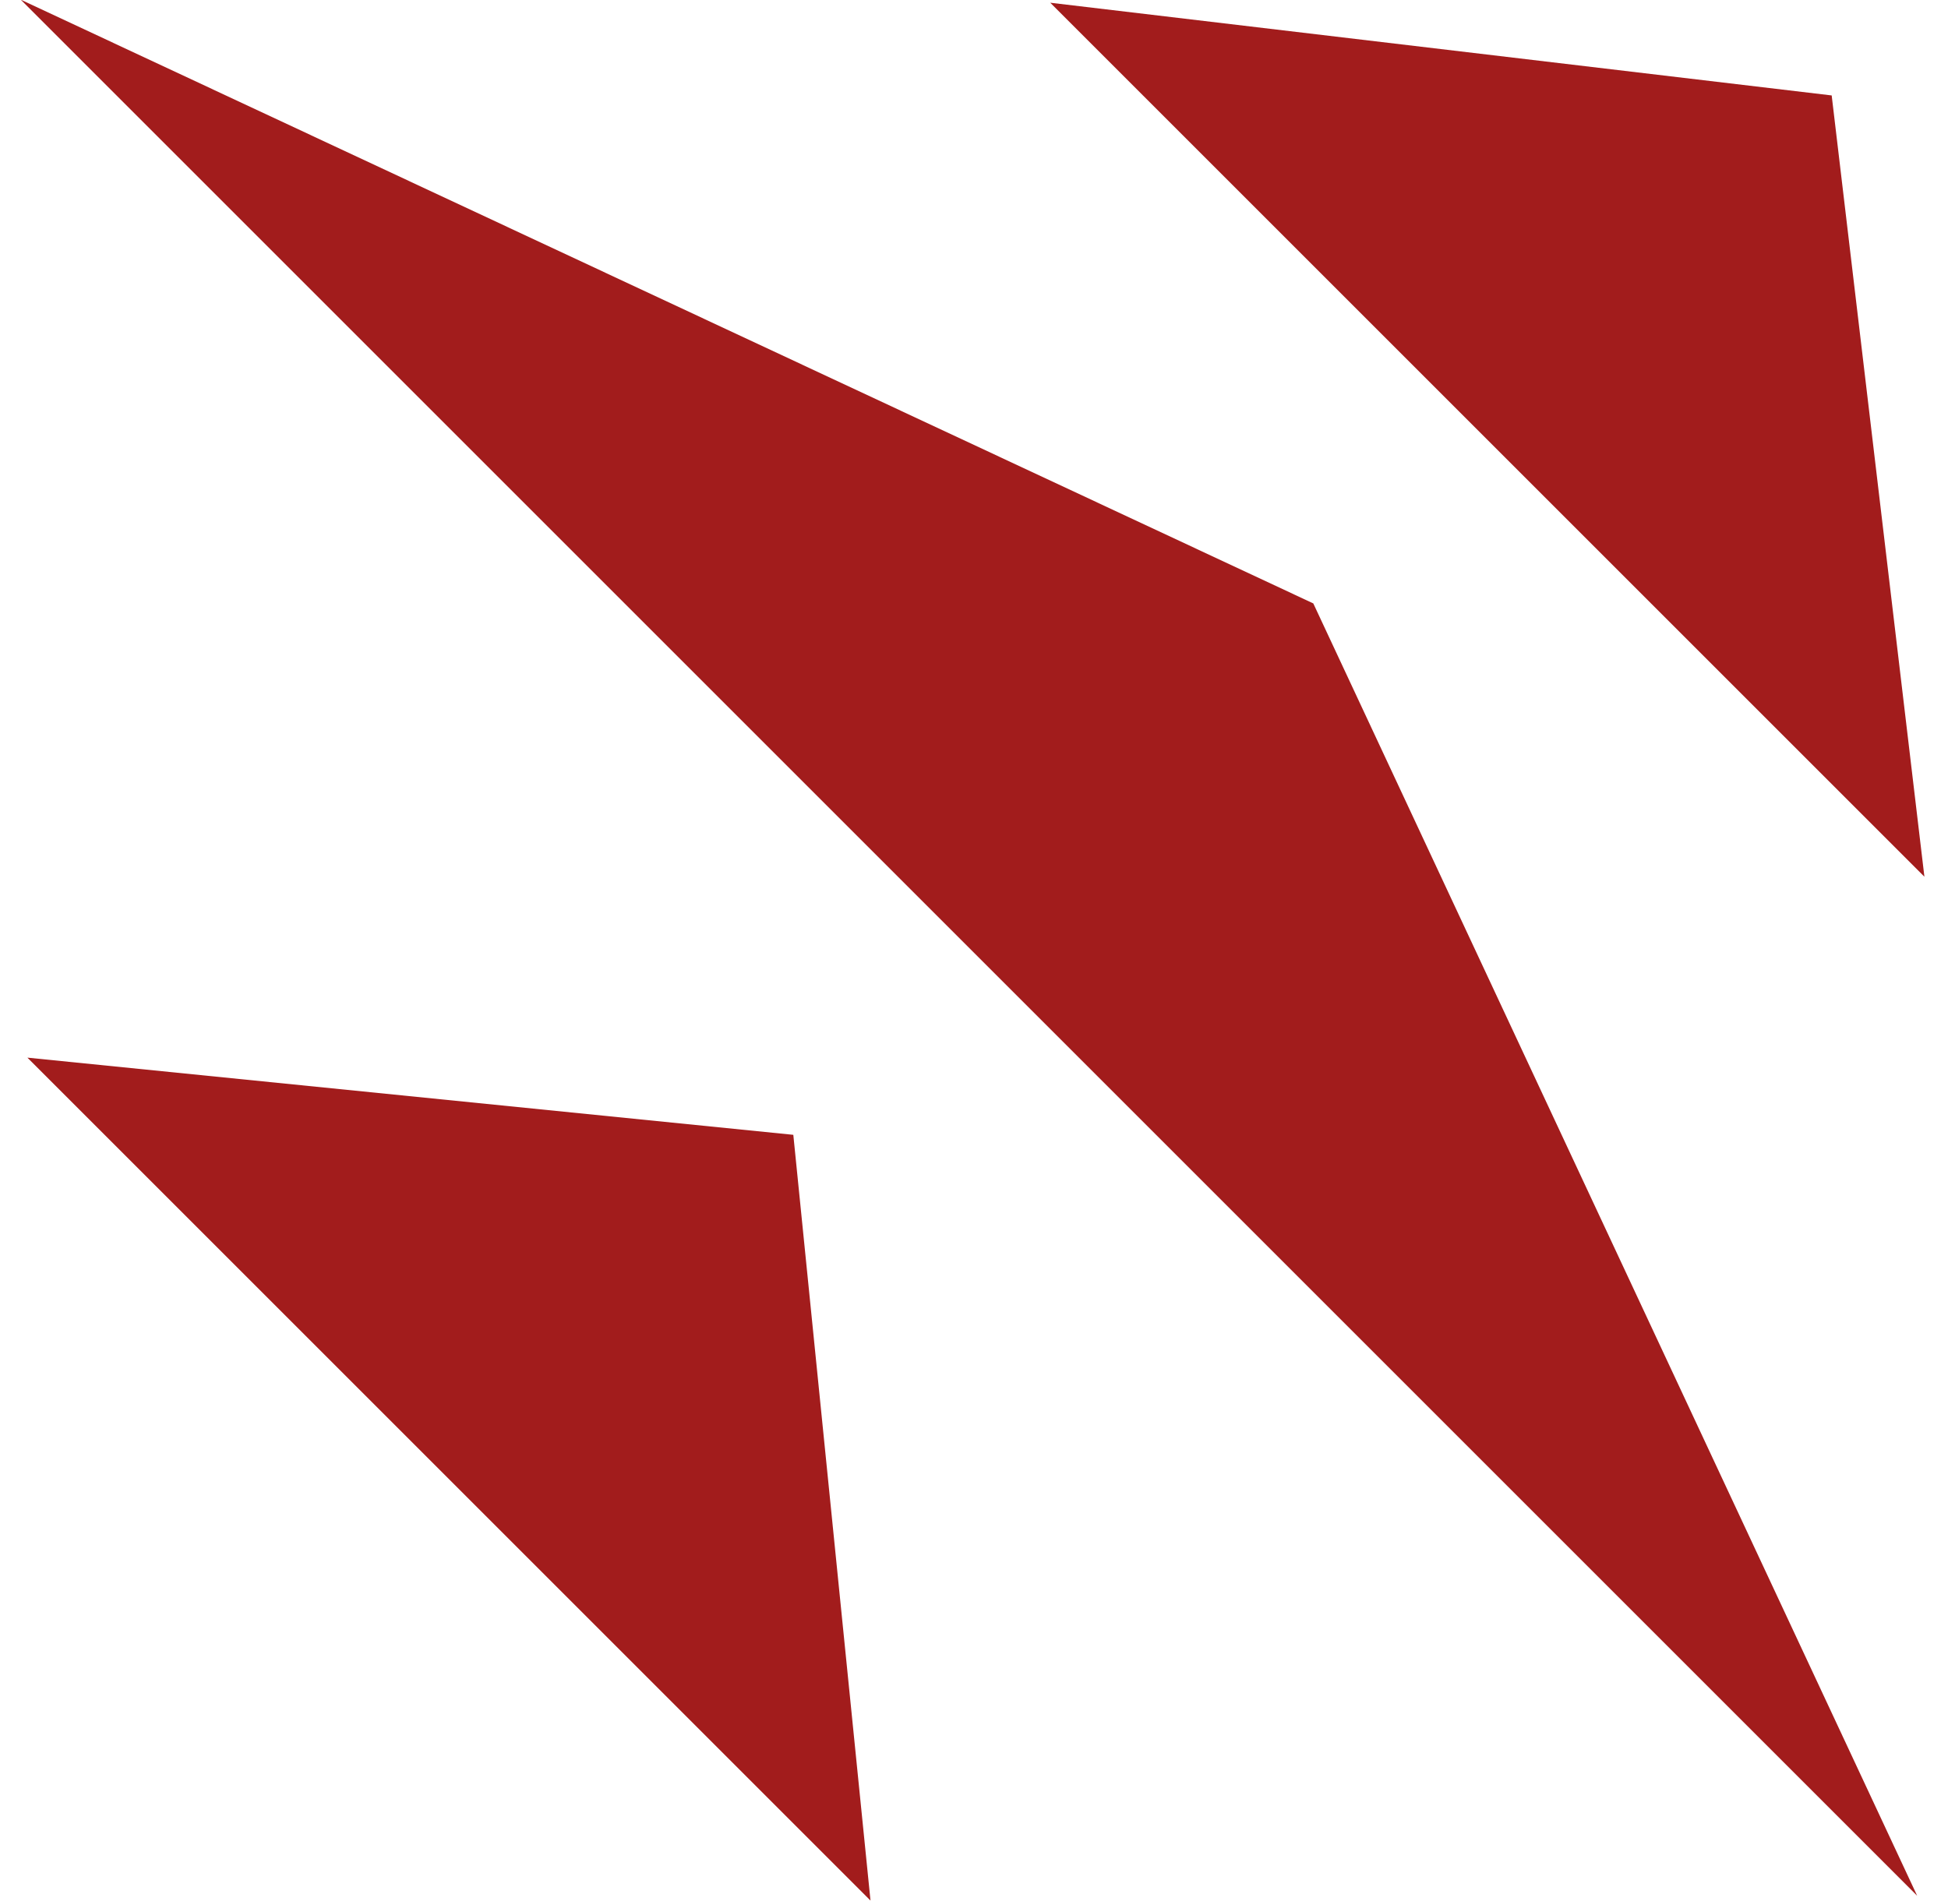 <svg width="45" height="44" viewBox="0 0 45 44" fill="none" xmlns="http://www.w3.org/2000/svg">
<path fill-rule="evenodd" clip-rule="evenodd" d="M30.338 13.942L44.288 43.802L0.479 -0.008L30.338 13.942ZM18.326 26.22L20.109 43.913L0.633 24.437L18.326 26.22ZM44.455 20.257L42.313 2.205L24.261 0.063L44.455 20.257Z" fill="#A21C1C"/>
</svg>
